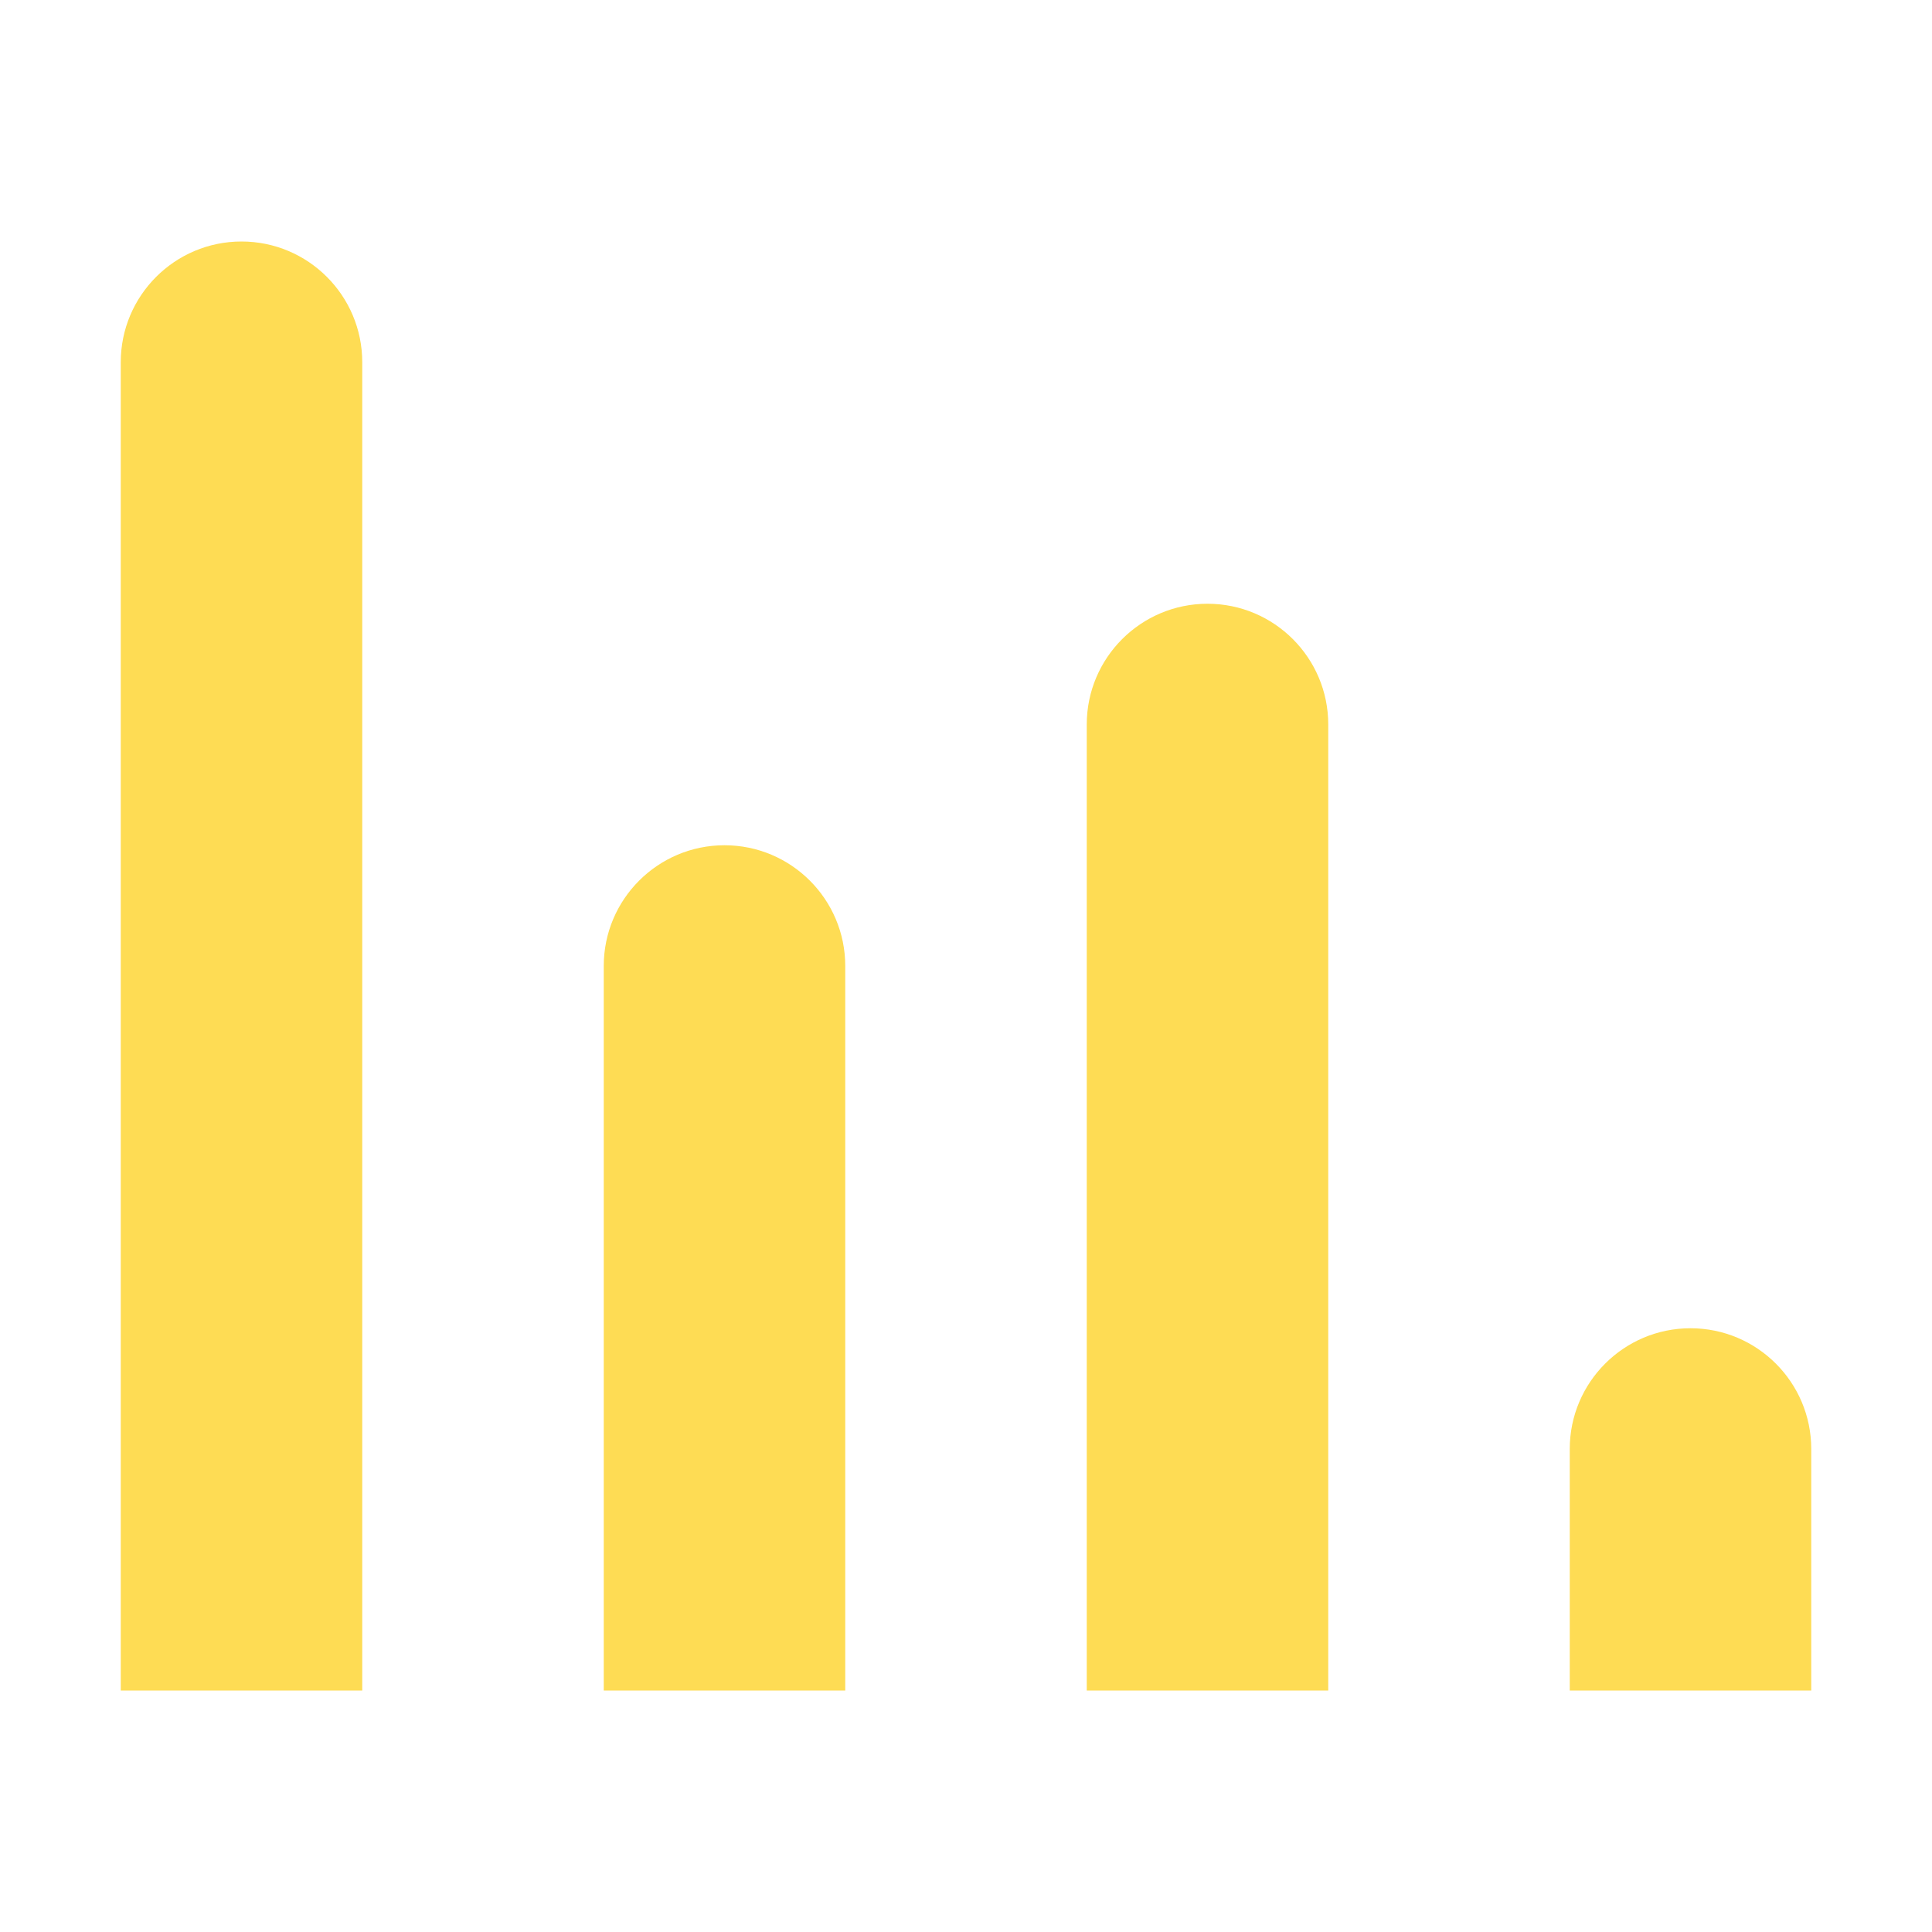 <svg width="16" height="16" viewBox="0 0 16 16" fill="none" xmlns="http://www.w3.org/2000/svg">
<path d="M1 3C1 2.448 1.448 2 2 2C2.552 2 3 2.448 3 3V14H1V3Z" fill="#FEDC54"/>
<path d="M5 8C5 7.448 5.448 7 6 7C6.552 7 7 7.448 7 8V14H5V8Z" fill="#FEDC54"/>
<path d="M9 6C9 5.448 9.448 5 10 5C10.552 5 11 5.448 11 6V14H9V6Z" fill="#FEDC54"/>
<path d="M13 12C13 11.448 13.448 11 14 11C14.552 11 15 11.448 15 12V14H13V12Z" fill="#FEDC54"/>
</svg>

